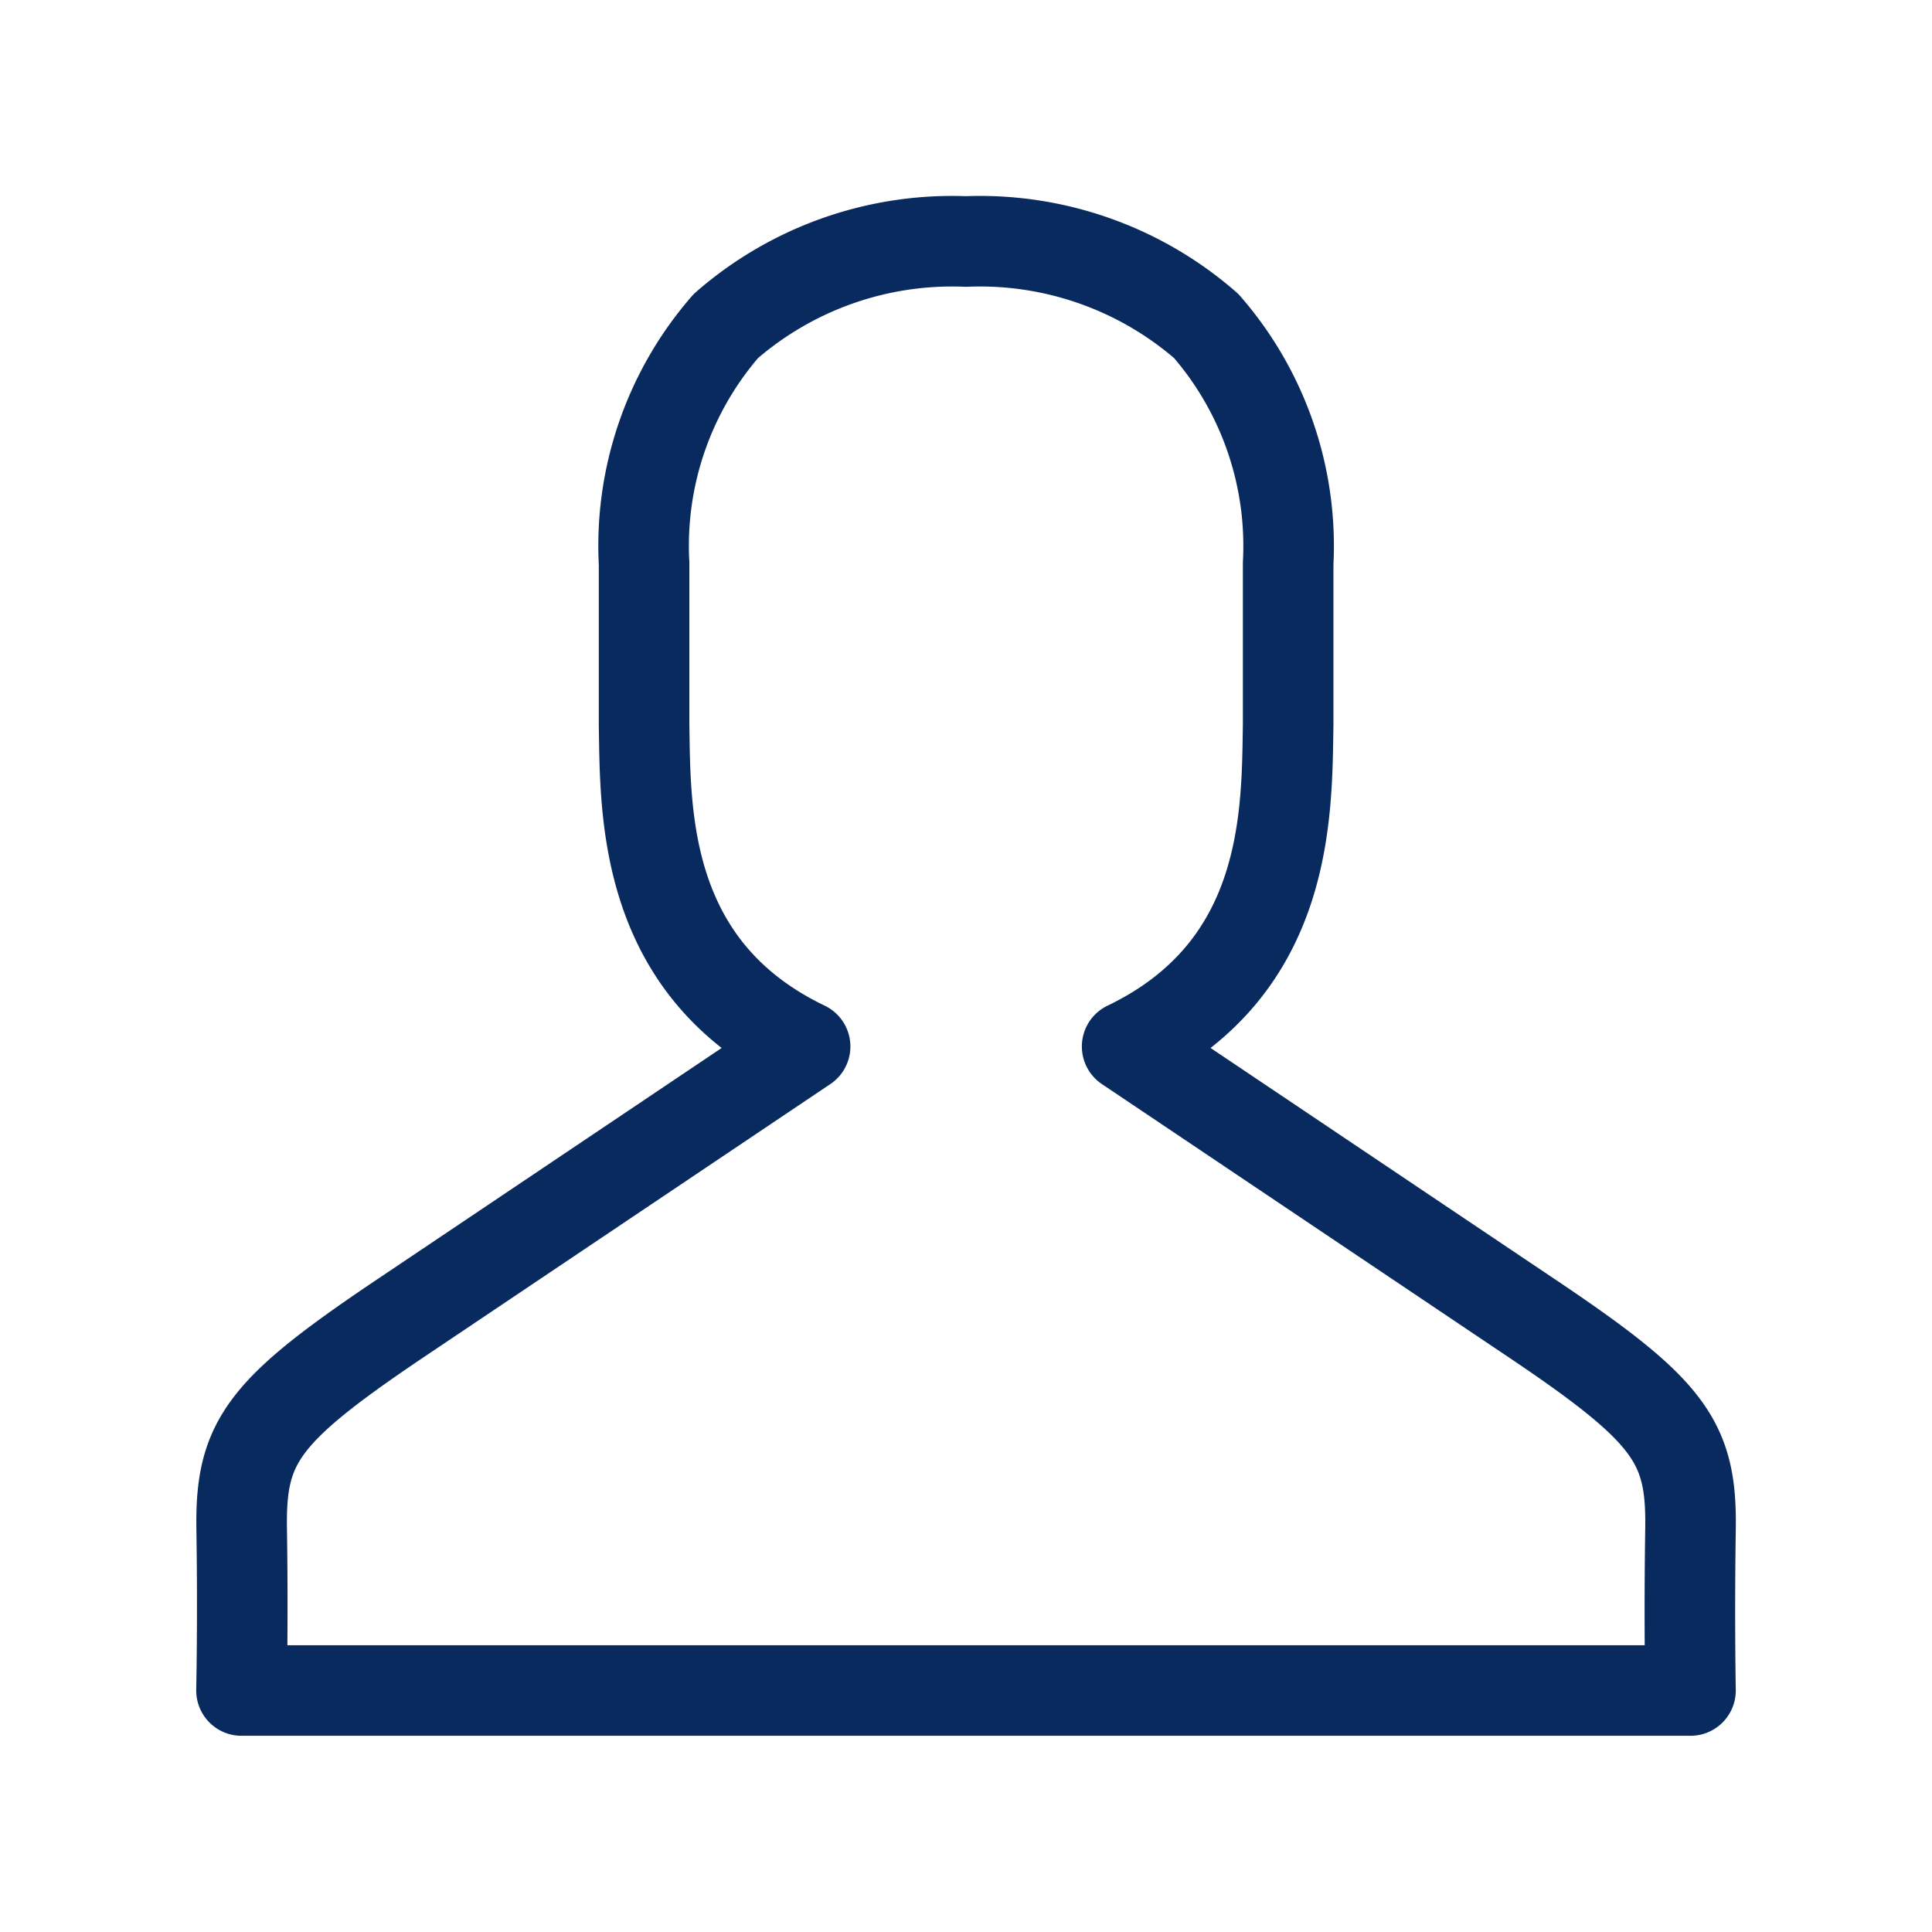 <svg class="app-svg app-svg--icon-user" xmlns="http://www.w3.org/2000/svg" xmlns:xlink="http://www.w3.org/1999/xlink" width="100%" height="100%"
     viewBox="0 0 32 32">
  <defs>
    <style>
      #c{fill:none;}#b{clip-path:url(#a);}#c{stroke:#092a5e;stroke-linecap:round;stroke-linejoin:round;stroke-width:1.5px;}
    </style>

  </defs>
  <g id="b">
    <path id="c"
          d="M39,39s-.023-1.2,0-2.667-.339-1.969-2.731-3.567l-6.6-4.433c2.687-1.291,2.643-3.861,2.667-5.333V20.333A5.546,5.546,0,0,0,30.979,16.4,5.7,5.7,0,0,0,27,15a5.7,5.7,0,0,0-3.977,1.4,5.545,5.545,0,0,0-1.355,3.937V23c.023,1.472-.021,4.043,2.667,5.333l-6.6,4.433c-2.392,1.6-2.755,2.1-2.732,3.567S15,39,15,39Z"
          transform="translate(-11 -11)"/>
  </g>
</svg>
